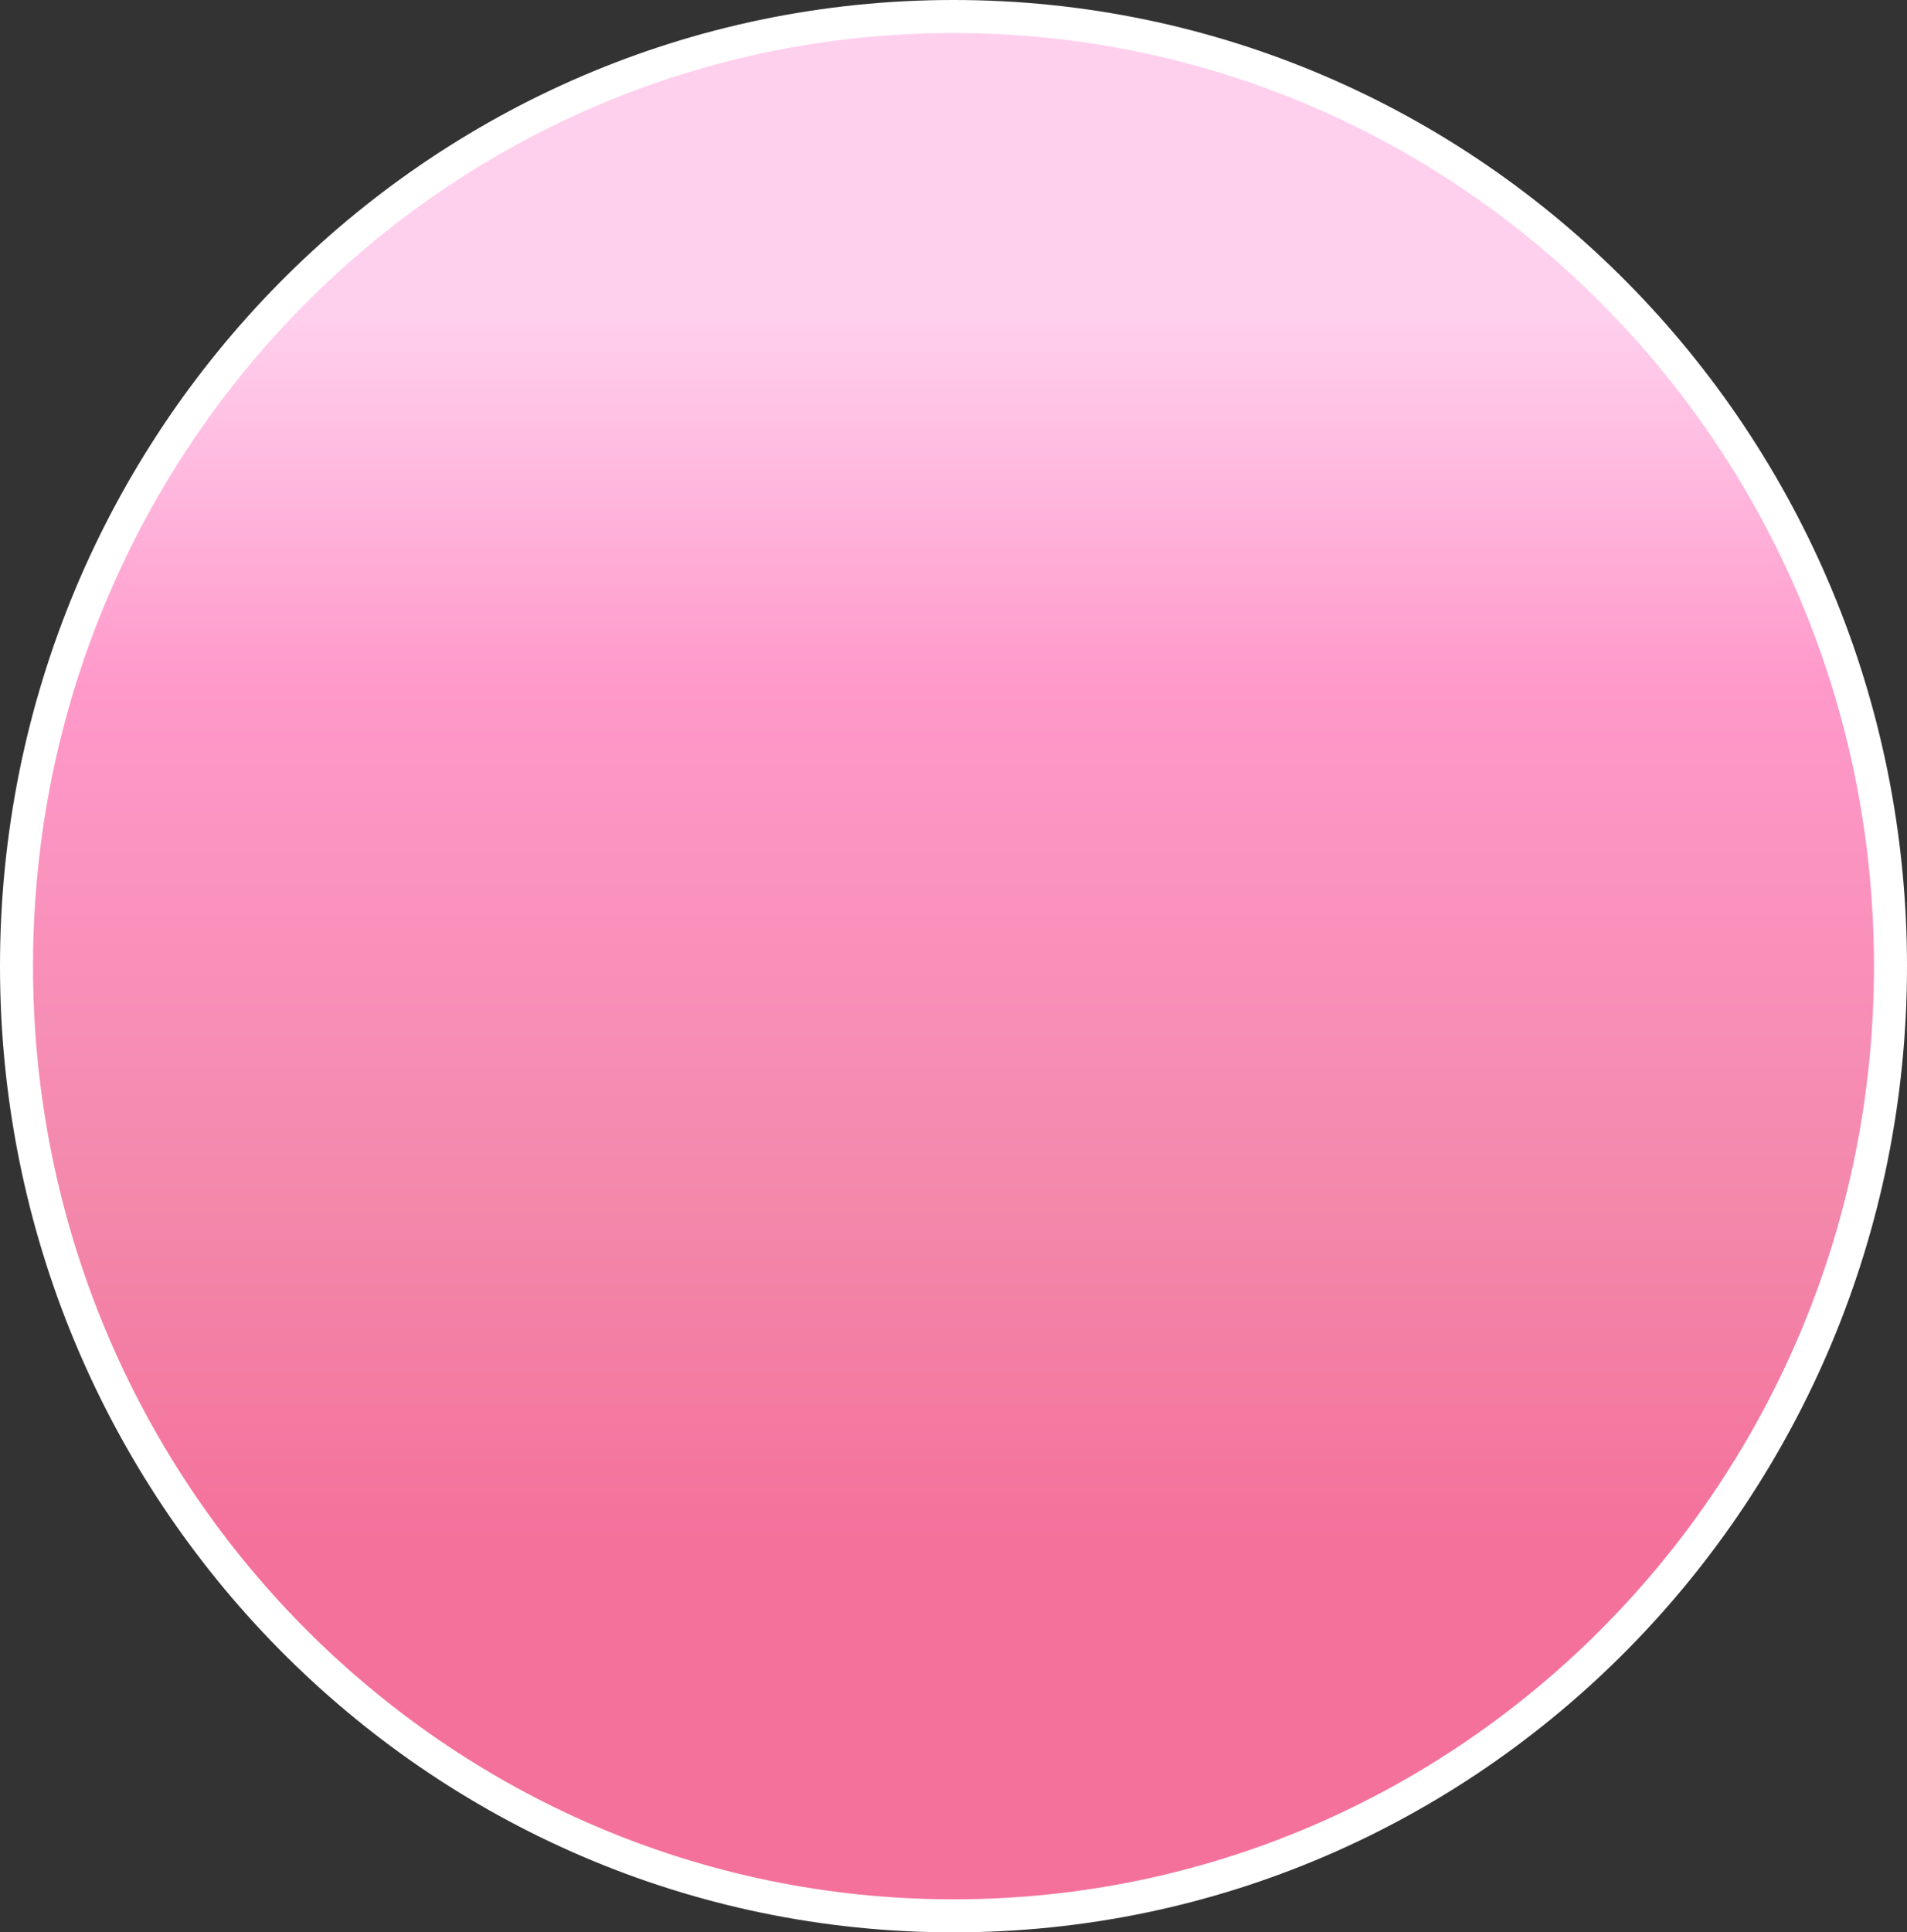 <svg width="231" height="234" viewBox="0 0 231 234" fill="none" xmlns="http://www.w3.org/2000/svg">
<rect x="0" y="0" width="231" height="234" fill="#333333" stroke="none"/>
<g id="Group 132">
<path id="Ellipse 182" d="M229 117C229 180.537 178.16 232 115.5 232C52.84 232 2 180.537 2 117C2 53.463 52.84 2 115.5 2C178.16 2 229 53.463 229 117Z" fill="url(#paint0_linear_536_272)" stroke="white" stroke-width="4"/>
</g>
<defs>
<linearGradient id="paint0_linear_536_272" x1="115.5" y1="0" x2="115.5" y2="234" gradientUnits="userSpaceOnUse">
<stop offset="0.163" stop-color="#FFD0EE"/>
<stop offset="0.355" stop-color="#FF99CA"/>
<stop offset="0.623" stop-color="#F388AB"/>
<stop offset="0.798" stop-color="#F4719C"/>
</linearGradient>
</defs>
</svg>
